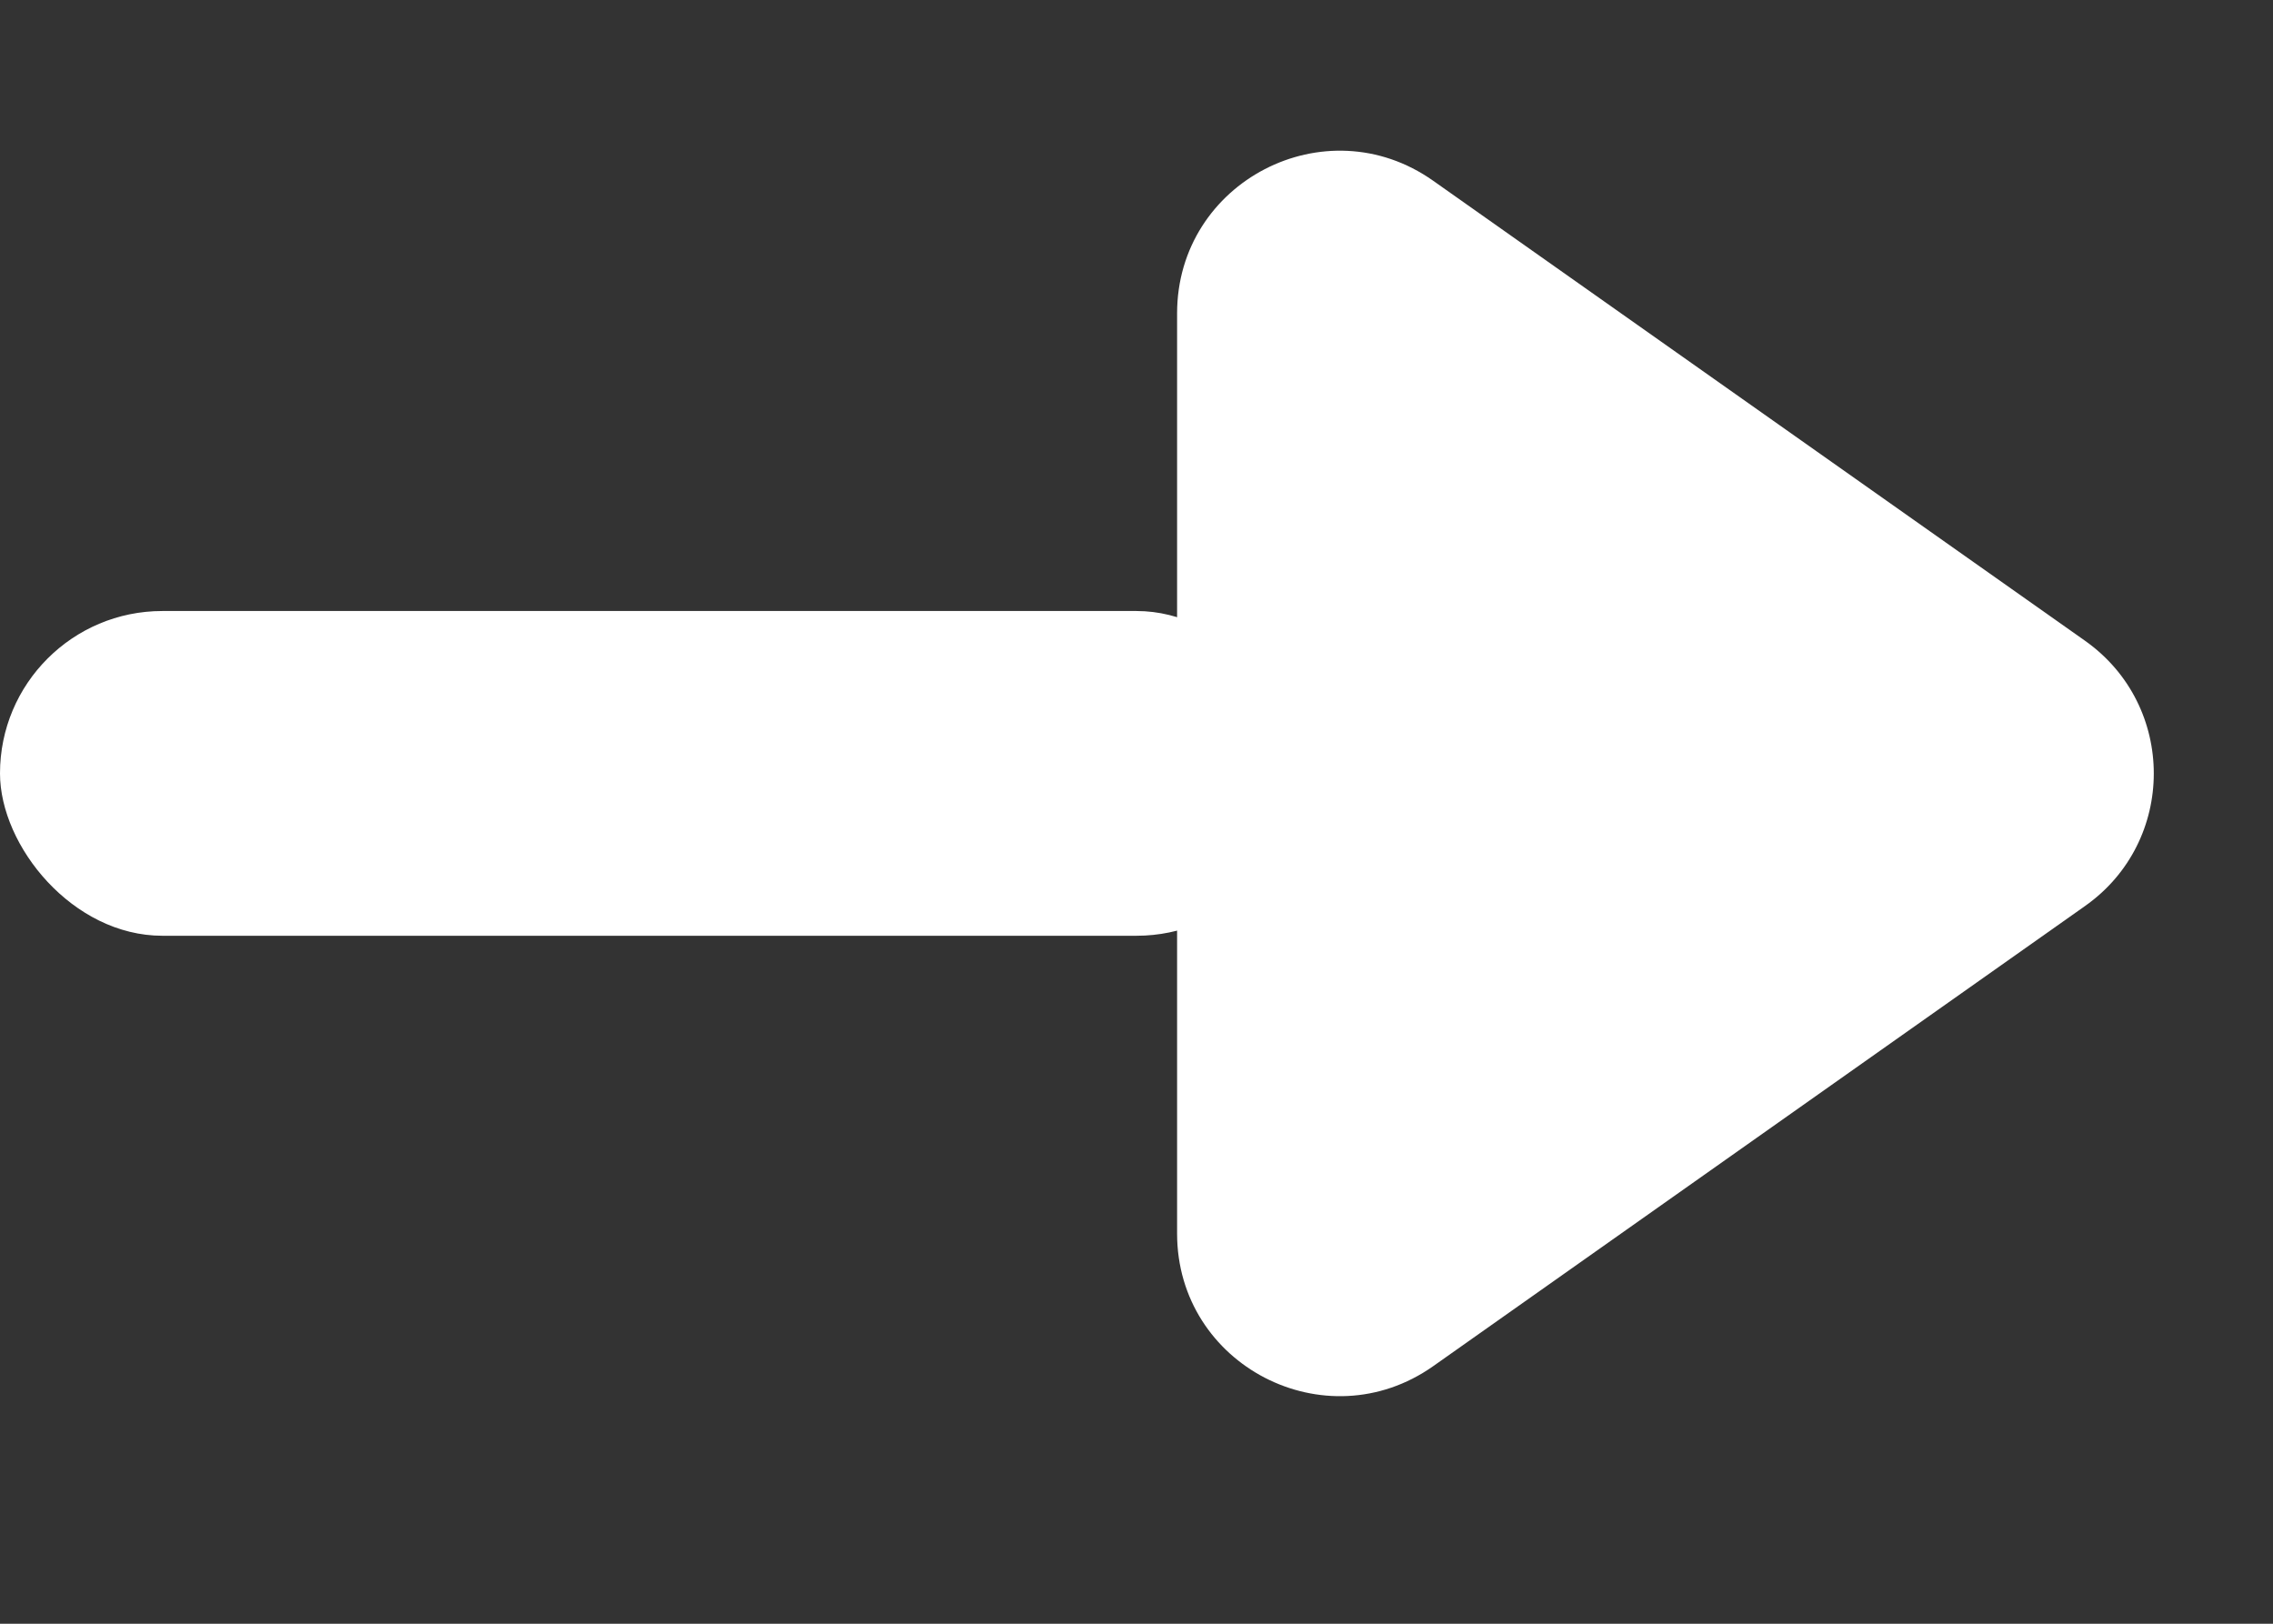 <svg width="14" height="10" viewBox="0 0 14 10" fill="none" xmlns="http://www.w3.org/2000/svg">
<rect x="0" y="0" width="14" height="10" fill="#333333" stroke="none"/>
<path d="M12.842 3.946C13.407 4.345 13.407 5.182 12.842 5.58L8.827 8.414C8.164 8.881 7.25 8.408 7.25 7.597L7.25 1.93C7.25 1.119 8.164 0.645 8.827 1.113L12.842 3.946Z" fill="white"/>
<rect y="3.763" width="8" height="2" rx="1" fill="white"/>
</svg>
